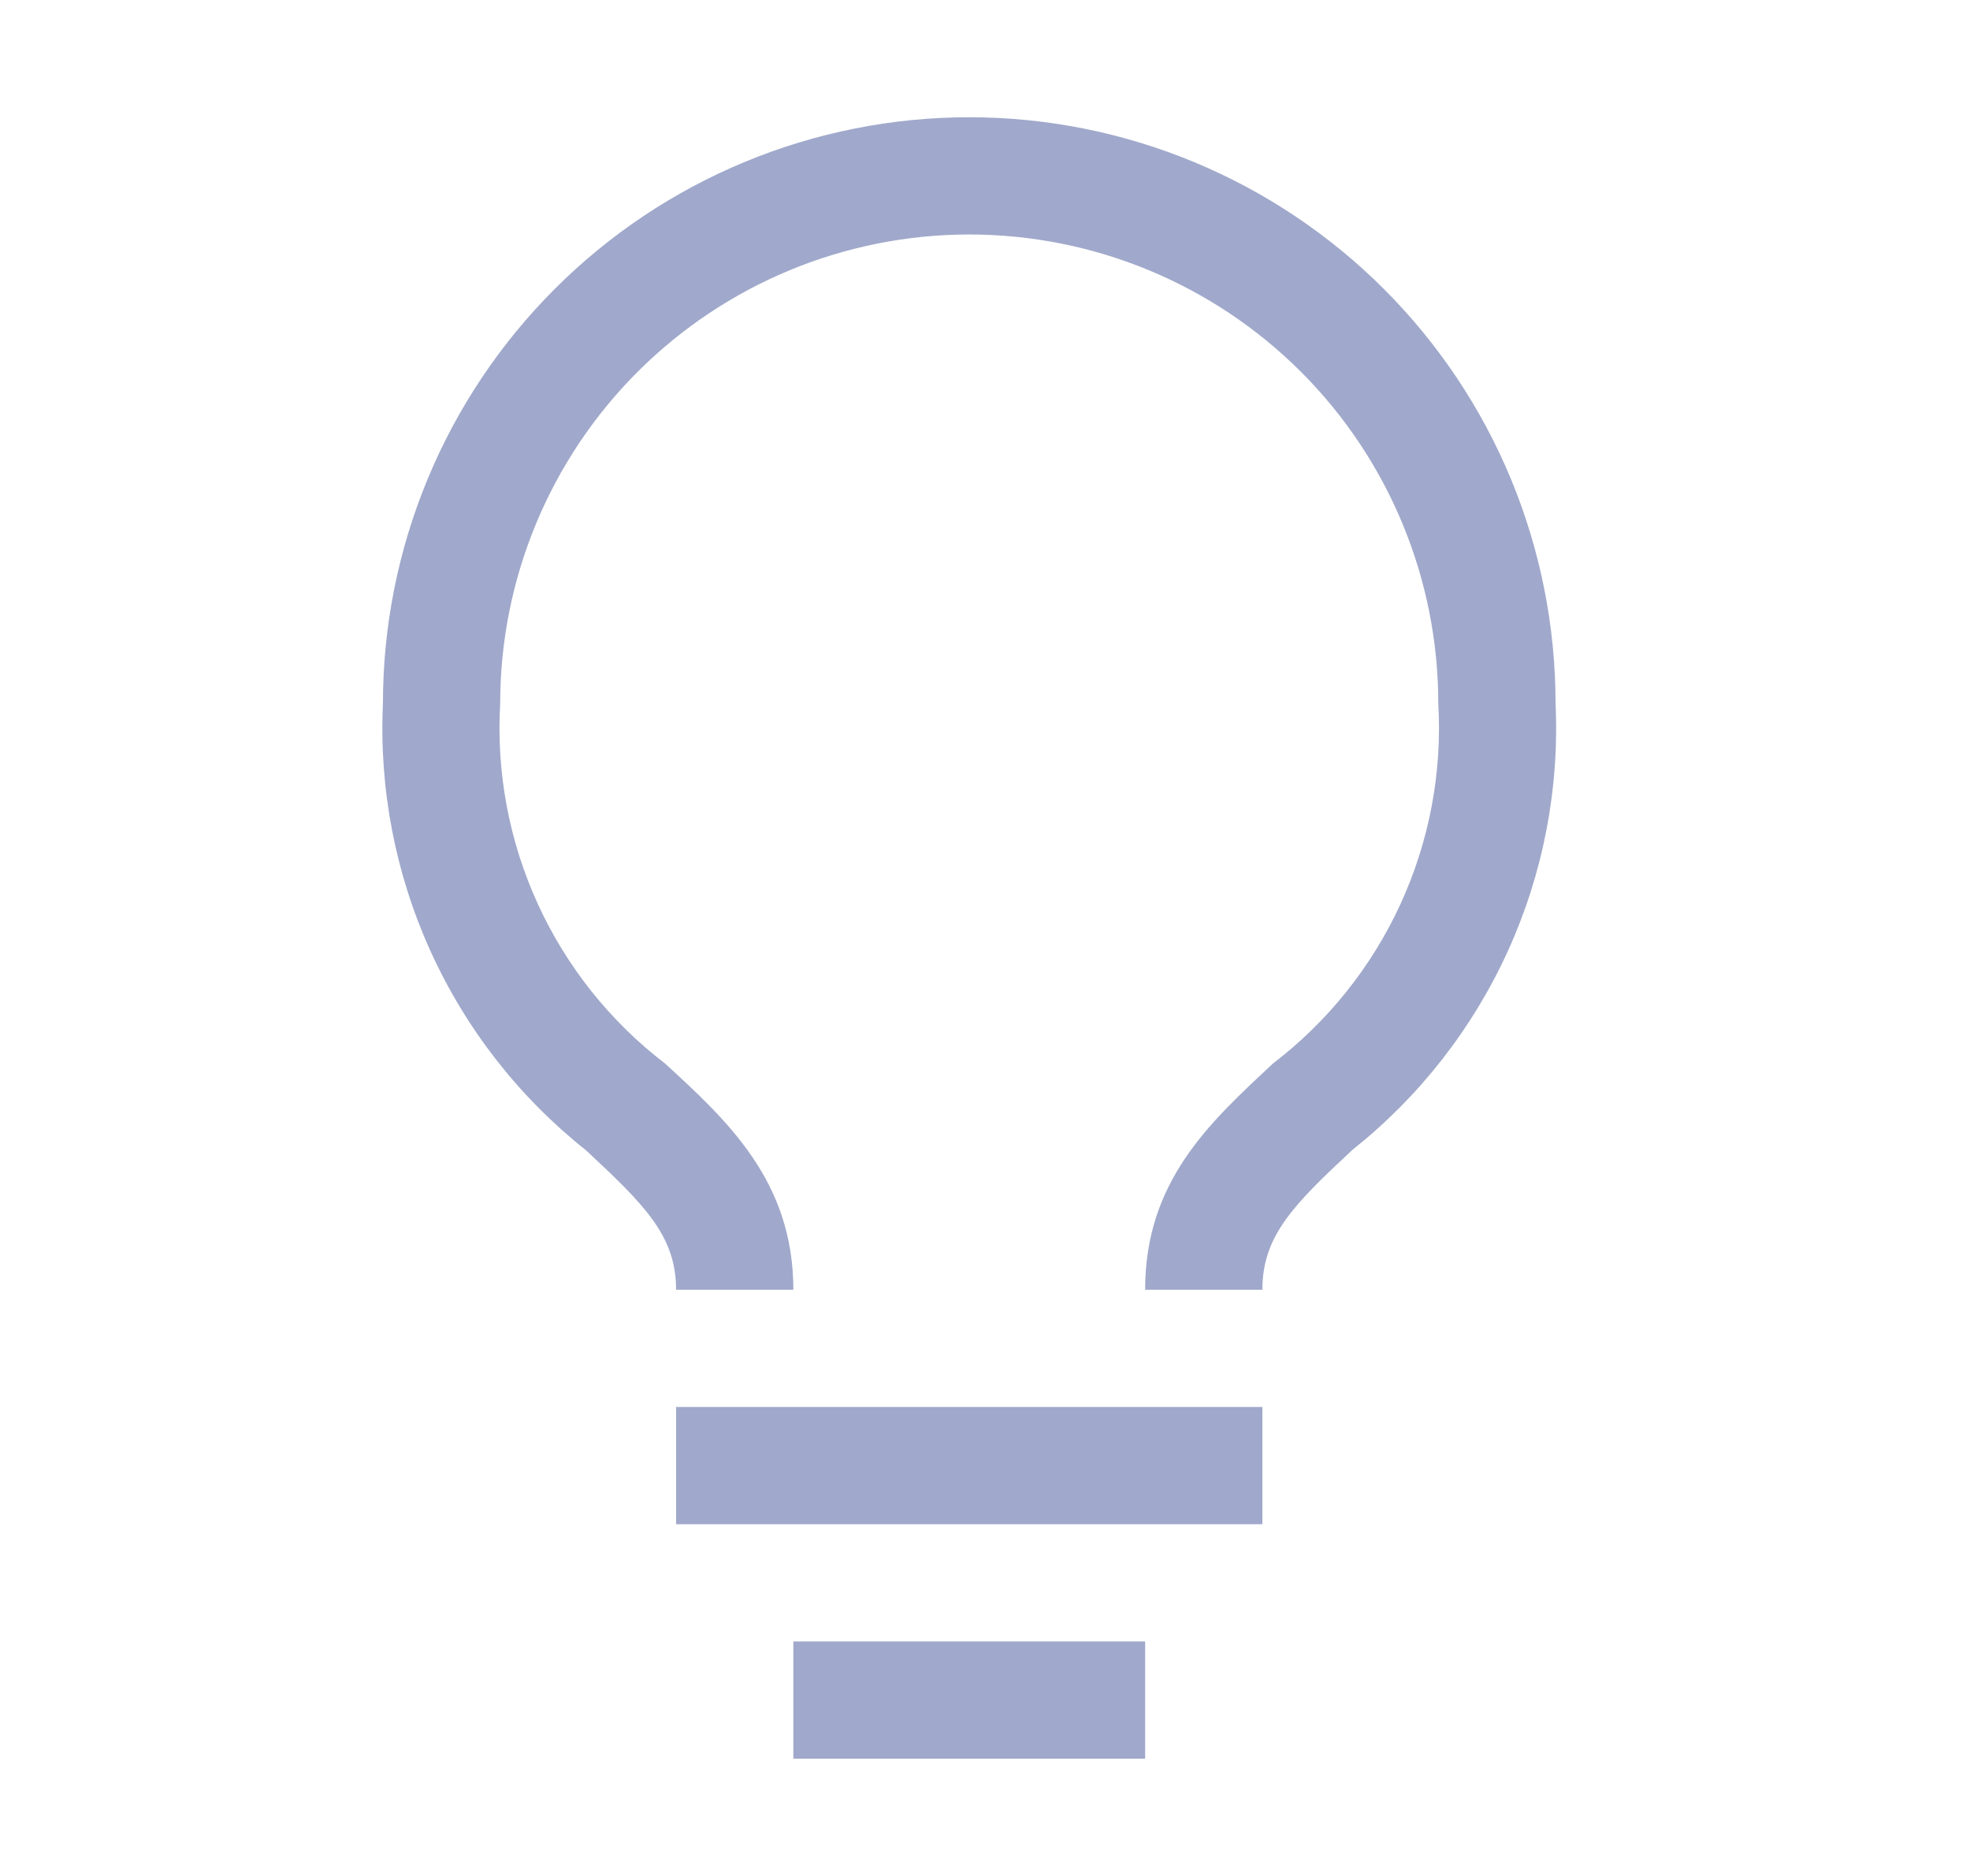<svg width="21" height="20" viewBox="0 0 21 20" fill="none" xmlns="http://www.w3.org/2000/svg">
<g clip-path="url(#clip0_4382_24886)">
<path d="M7.207 15H13.457V16.25H7.207V15Z" fill="#A0A9CB"/>
<path d="M8.457 17.5H12.207V18.75H8.457V17.5Z" fill="#A0A9CB"/>
<path d="M10.332 1.25C8.675 1.25 7.085 1.908 5.913 3.081C4.741 4.253 4.082 5.842 4.082 7.5C4.04 8.408 4.214 9.314 4.59 10.142C4.966 10.97 5.533 11.697 6.245 12.262C6.87 12.844 7.207 13.175 7.207 13.75H8.457C8.457 12.6 7.764 11.956 7.089 11.338C6.504 10.89 6.039 10.306 5.733 9.637C5.427 8.968 5.289 8.234 5.332 7.5C5.332 6.174 5.859 4.902 6.797 3.964C7.735 3.027 9.006 2.5 10.332 2.5C11.659 2.5 12.93 3.027 13.868 3.964C14.806 4.902 15.332 6.174 15.332 7.5C15.375 8.235 15.236 8.969 14.929 9.638C14.622 10.307 14.155 10.891 13.57 11.338C12.901 11.963 12.207 12.588 12.207 13.75H13.457C13.457 13.175 13.789 12.844 14.42 12.256C15.131 11.691 15.698 10.965 16.074 10.139C16.45 9.312 16.624 8.407 16.582 7.5C16.582 6.679 16.421 5.867 16.107 5.108C15.793 4.35 15.332 3.661 14.752 3.081C14.171 2.5 13.482 2.04 12.724 1.726C11.966 1.412 11.153 1.25 10.332 1.25Z" fill="#A0A9CB"/>
</g>
<defs>
<clipPath id="clip0_4382_24886">
<rect width="20" height="20" fill="white" transform="translate(0.332)"/>
</clipPath>
</defs>
</svg>
